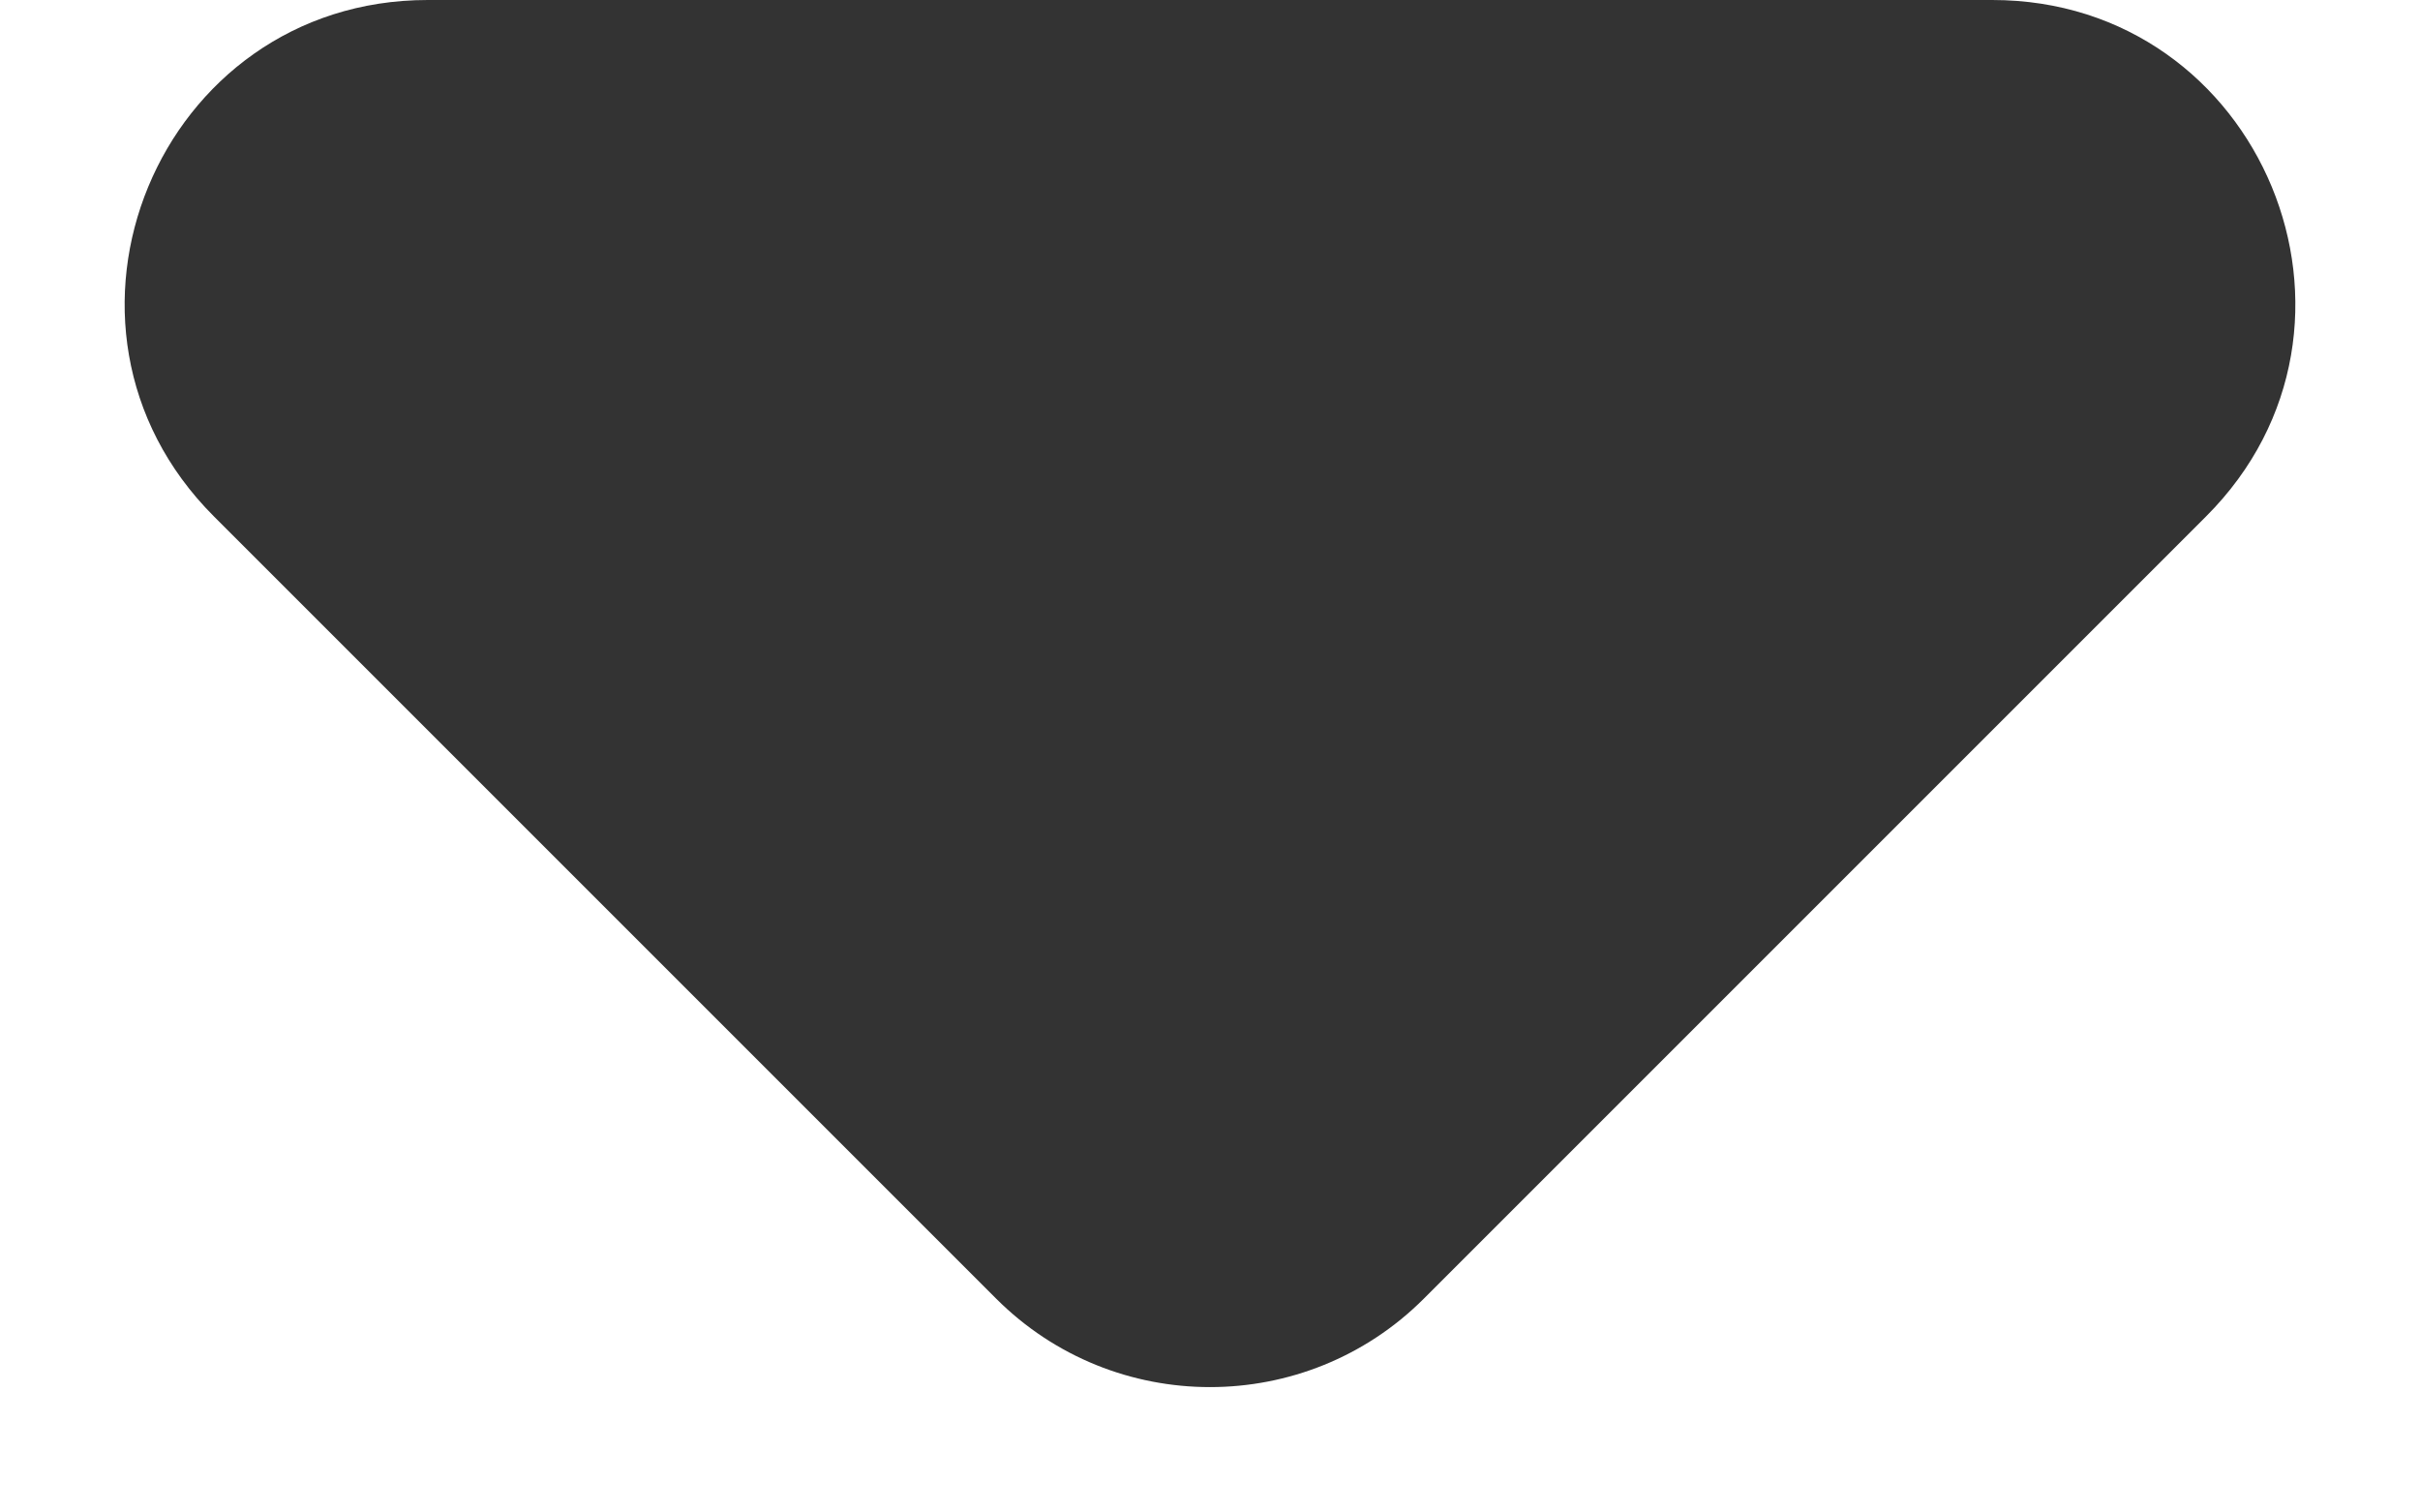 <svg width="8" height="5" viewBox="0 0 8 5" fill="none" xmlns="http://www.w3.org/2000/svg">
<path d="M6.586 0H1.414C0.523 0 0.077 1.077 0.707 1.707L3.293 4.293C3.683 4.683 4.317 4.683 4.707 4.293L7.293 1.707C7.923 1.077 7.477 0 6.586 0Z" fill="#333333"/>
</svg>
